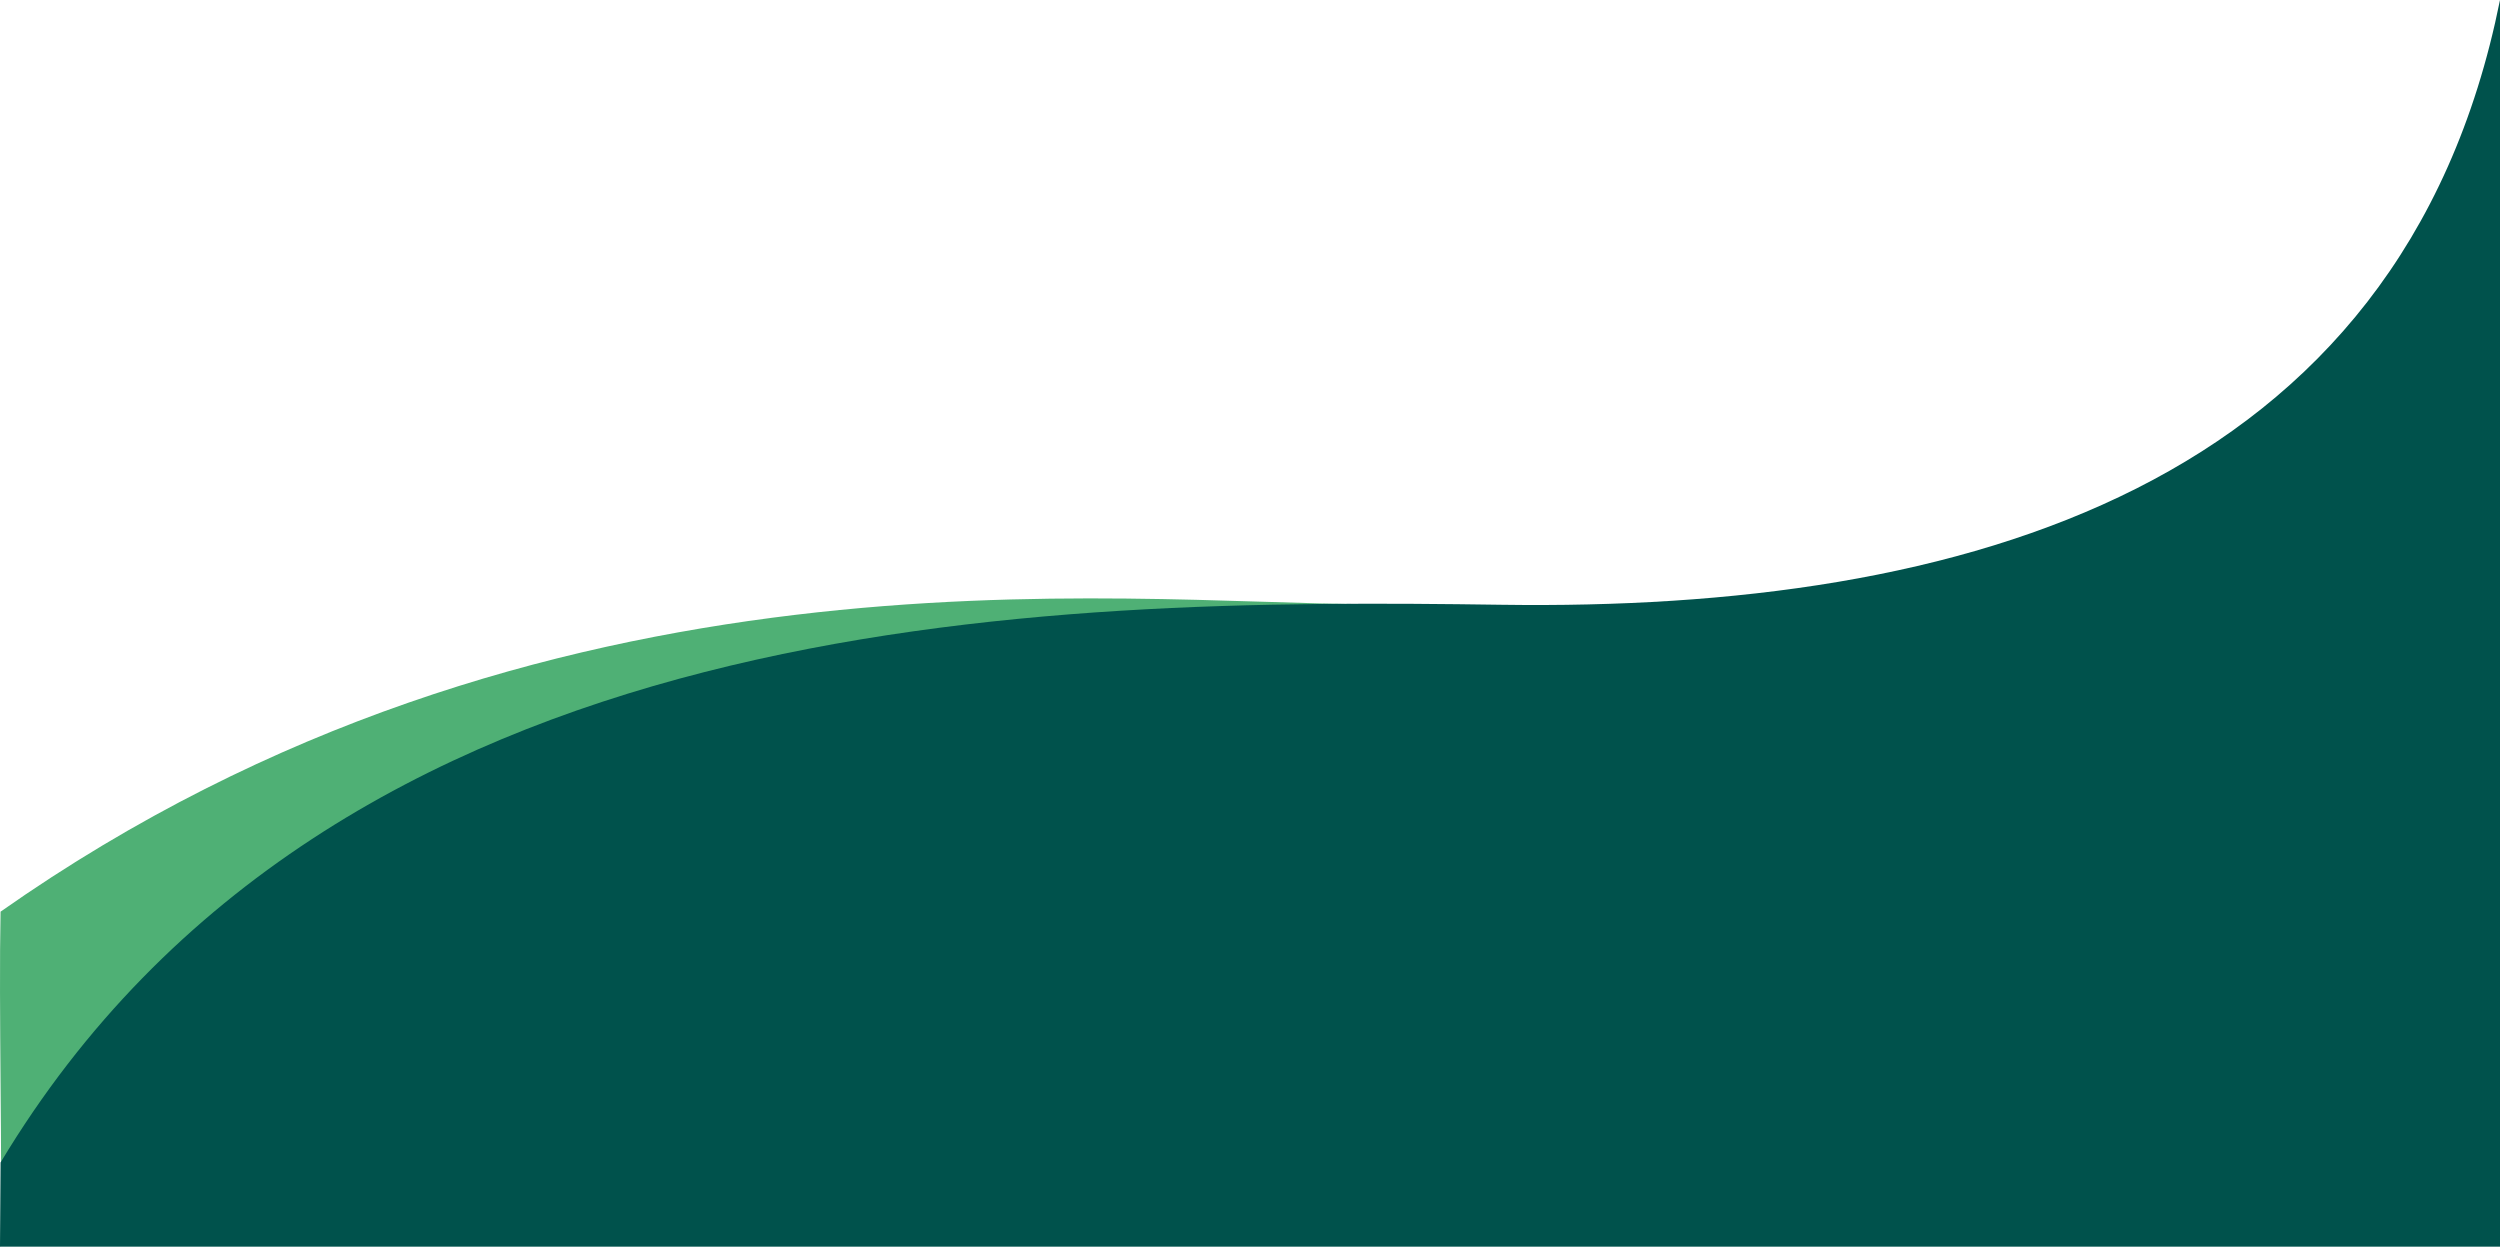 <?xml version="1.0" encoding="UTF-8"?>
<svg width="1440px" height="719px" viewBox="0 0 1440 719" version="1.1" xmlns="http://www.w3.org/2000/svg" xmlns:xlink="http://www.w3.org/1999/xlink">
    <title>quote-bg</title>
    <g id="Image-modules" stroke="none" stroke-width="1" fill="none" fill-rule="evenodd">
        <g id="Quote-L-+-Image-R-(Dark)" fill-rule="nonzero">
            <g id="quote-bg">
                <path d="M789.156,347.975 C644.425,347.975 312.884,305.537 0.331,525.116 C-0.818,578.619 1.487,673.182 0.331,718.062 C181.254,525.116 394.578,395.73 789.156,347.975 Z" id="quote-corner-wave" fill="#4FB075"></path>
                <path d="M1440,0 C1383.404,282.06 1129.868,352.102 865.132,348.35 C600.396,344.598 193.251,348.35 0.331,669.589 C0.331,669.589 0,718.077 0,718.077 C89.78,718.077 329.778,718.077 719.993,718.077 C853.585,718.077 1093.587,718.077 1440,718.077 C1440,329.663 1440,90.97 1440,0 Z" id="quote-wave-bg" fill="#00524C"></path>
            </g>
        </g>
    </g>
</svg>